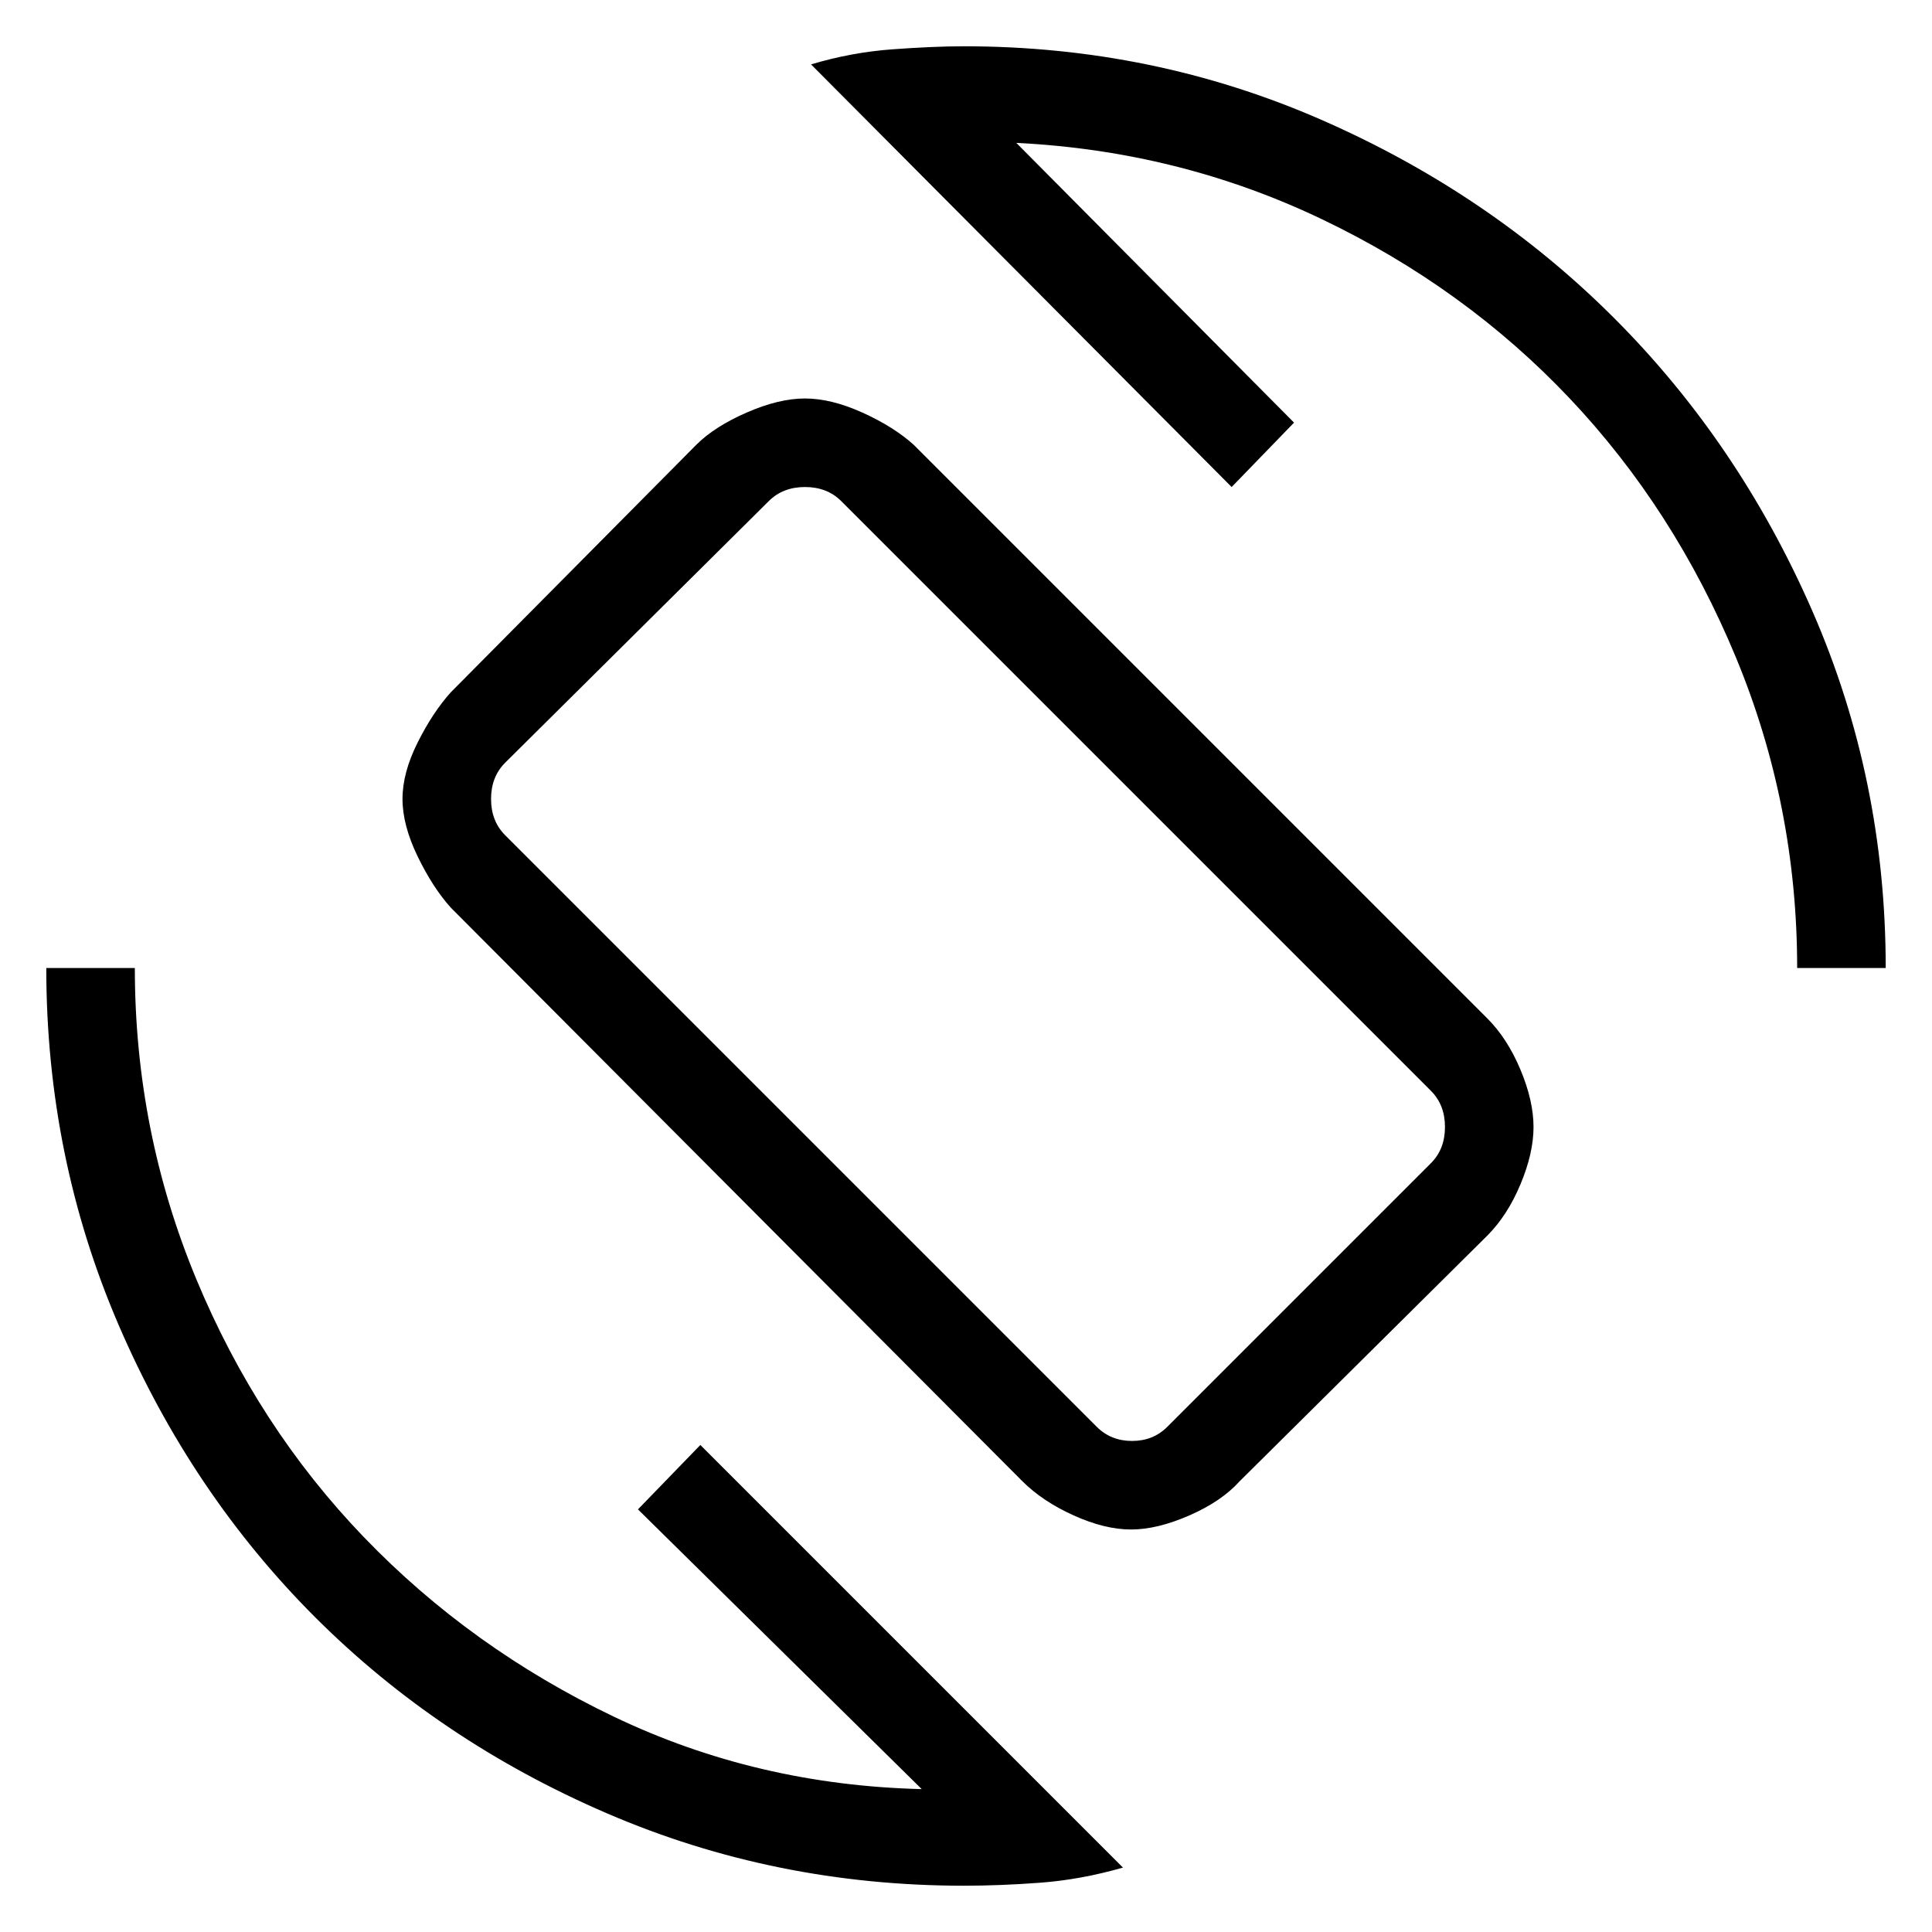 <svg xmlns="http://www.w3.org/2000/svg" height="48" width="48"><path d="M25.4 36.8 11.2 22.55Q10.75 22.05 10.375 21.275Q10 20.5 10 19.85Q10 19.2 10.375 18.45Q10.75 17.7 11.2 17.2L17.3 11.05Q17.75 10.6 18.55 10.25Q19.35 9.9 20 9.9Q20.65 9.9 21.425 10.25Q22.2 10.6 22.7 11.05L36.95 25.3Q37.45 25.8 37.775 26.575Q38.1 27.35 38.1 28Q38.1 28.65 37.775 29.425Q37.45 30.2 36.95 30.7L30.8 36.8Q30.35 37.3 29.55 37.65Q28.75 38 28.1 38Q27.45 38 26.675 37.65Q25.9 37.3 25.4 36.8ZM27.25 35.45Q27.6 35.8 28.125 35.8Q28.65 35.8 29 35.45L35.55 28.9Q35.9 28.55 35.9 28Q35.9 27.45 35.55 27.1L20.9 12.45Q20.55 12.1 20 12.1Q19.45 12.1 19.1 12.45L12.55 18.95Q12.2 19.3 12.2 19.85Q12.2 20.4 12.55 20.75ZM23.95 46.85Q19.25 46.85 15.075 45.05Q10.9 43.25 7.825 40.175Q4.75 37.1 2.95 32.925Q1.15 28.75 1.15 24.05H3.35Q3.35 28.1 4.875 31.775Q6.4 35.45 9.05 38.2Q11.7 40.95 15.25 42.65Q18.8 44.35 22.9 44.45L15.85 37.5L17.4 35.9L27.9 46.4Q26.85 46.7 25.85 46.775Q24.85 46.85 23.95 46.85ZM44.65 24.05Q44.65 20 43.125 16.325Q41.6 12.65 39 9.9Q36.4 7.15 32.85 5.45Q29.3 3.75 25.25 3.55L32.15 10.5L30.6 12.1L20.15 1.6Q21.15 1.3 22.175 1.225Q23.2 1.15 23.95 1.15Q28.65 1.15 32.825 2.975Q37 4.8 40.1 7.9Q43.2 11 45.025 15.175Q46.85 19.35 46.85 24.05ZM24.1 23.9Q24.1 23.9 24.1 23.9Q24.1 23.9 24.1 23.9Q24.1 23.9 24.1 23.9Q24.1 23.9 24.1 23.9Q24.1 23.9 24.1 23.9Q24.1 23.9 24.1 23.9Q24.1 23.9 24.1 23.9Q24.1 23.9 24.1 23.9Z"/></svg>